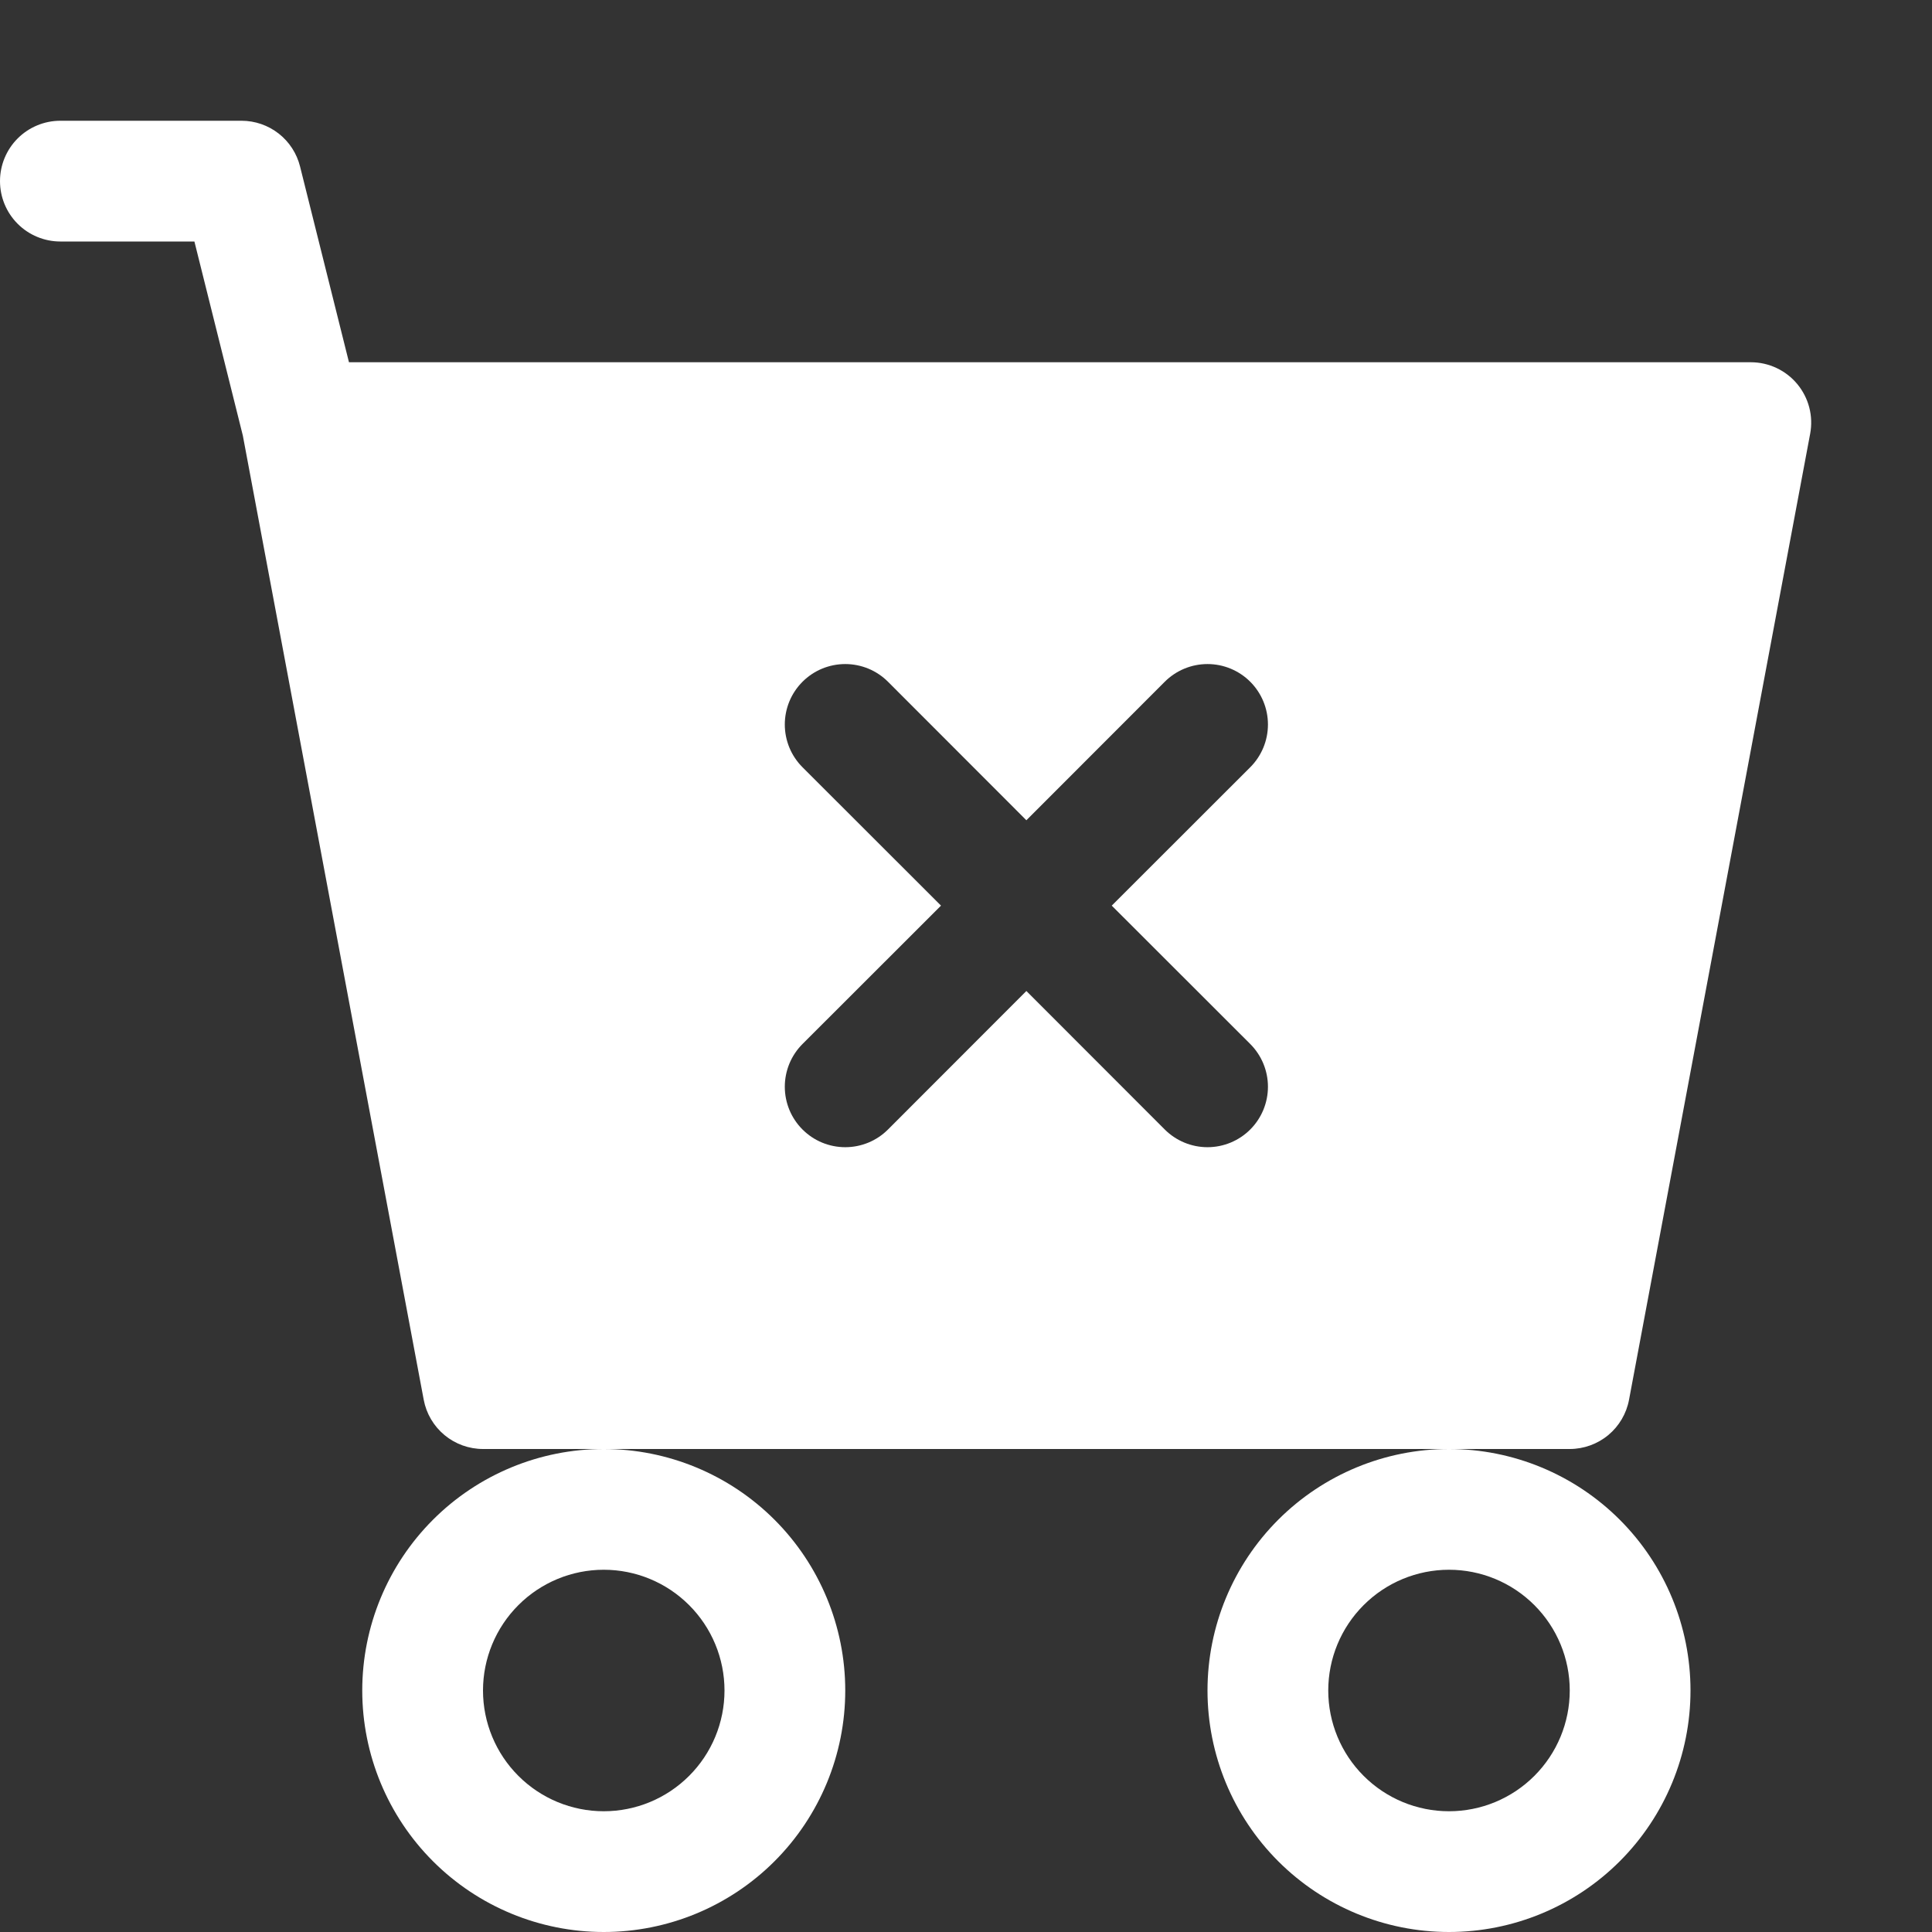 <svg width="80" height="80" viewBox="0 0 80 80" fill="none" xmlns="http://www.w3.org/2000/svg">
<rect x="0" y="0" width="80" height="80" fill="#333333" stroke="none"/>
<g clip-path="url(#clip0_181_1199)">
<path d="M2.5 5C1.837 5 1.201 5.263 0.732 5.732C0.263 6.201 0 6.837 0 7.5C0 8.163 0.263 8.799 0.732 9.268C1.201 9.737 1.837 10 2.5 10H8.05L10.055 18.035L17.545 57.96C17.652 58.533 17.956 59.05 18.405 59.423C18.853 59.795 19.417 59.999 20 60H25C22.348 60 19.804 61.054 17.929 62.929C16.054 64.804 15 67.348 15 70C15 72.652 16.054 75.196 17.929 77.071C19.804 78.946 22.348 80 25 80C27.652 80 30.196 78.946 32.071 77.071C33.946 75.196 35 72.652 35 70C35 67.348 33.946 64.804 32.071 62.929C30.196 61.054 27.652 60 25 60H60C57.348 60 54.804 61.054 52.929 62.929C51.054 64.804 50 67.348 50 70C50 72.652 51.054 75.196 52.929 77.071C54.804 78.946 57.348 80 60 80C62.652 80 65.196 78.946 67.071 77.071C68.946 75.196 70 72.652 70 70C70 67.348 68.946 64.804 67.071 62.929C65.196 61.054 62.652 60 60 60H65C65.583 59.999 66.147 59.795 66.596 59.423C67.044 59.05 67.348 58.533 67.455 57.96L74.955 17.96C75.022 17.599 75.01 17.228 74.918 16.873C74.826 16.517 74.656 16.187 74.422 15.904C74.188 15.621 73.894 15.394 73.562 15.238C73.23 15.082 72.867 15 72.5 15H14.45L12.425 6.895C12.29 6.354 11.978 5.873 11.539 5.53C11.099 5.187 10.558 5 10 5H2.5ZM30 70C30 71.326 29.473 72.598 28.535 73.535C27.598 74.473 26.326 75 25 75C23.674 75 22.402 74.473 21.465 73.535C20.527 72.598 20 71.326 20 70C20 68.674 20.527 67.402 21.465 66.465C22.402 65.527 23.674 65 25 65C26.326 65 27.598 65.527 28.535 66.465C29.473 67.402 30 68.674 30 70ZM65 70C65 71.326 64.473 72.598 63.535 73.535C62.598 74.473 61.326 75 60 75C58.674 75 57.402 74.473 56.465 73.535C55.527 72.598 55 71.326 55 70C55 68.674 55.527 67.402 56.465 66.465C57.402 65.527 58.674 65 60 65C61.326 65 62.598 65.527 63.535 66.465C64.473 67.402 65 68.674 65 70ZM36.77 28.23L42.5 33.965L48.23 28.23C48.699 27.761 49.336 27.497 50 27.497C50.664 27.497 51.301 27.761 51.77 28.23C52.239 28.699 52.503 29.336 52.503 30C52.503 30.664 52.239 31.301 51.77 31.77L46.035 37.5L51.77 43.23C52.239 43.699 52.503 44.336 52.503 45C52.503 45.664 52.239 46.301 51.77 46.77C51.301 47.239 50.664 47.503 50 47.503C49.336 47.503 48.699 47.239 48.23 46.77L42.5 41.035L36.77 46.77C36.538 47.002 36.262 47.187 35.958 47.313C35.654 47.438 35.329 47.503 35 47.503C34.671 47.503 34.346 47.438 34.042 47.313C33.738 47.187 33.462 47.002 33.23 46.77C32.998 46.538 32.813 46.262 32.687 45.958C32.562 45.654 32.497 45.329 32.497 45C32.497 44.671 32.562 44.346 32.687 44.042C32.813 43.738 32.998 43.462 33.23 43.23L38.965 37.5L33.23 31.77C32.998 31.538 32.813 31.262 32.687 30.958C32.562 30.654 32.497 30.329 32.497 30C32.497 29.671 32.562 29.346 32.687 29.042C32.813 28.738 32.998 28.462 33.23 28.23C33.462 27.998 33.738 27.813 34.042 27.687C34.346 27.562 34.671 27.497 35 27.497C35.329 27.497 35.654 27.562 35.958 27.687C36.262 27.813 36.538 27.998 36.77 28.23Z" fill="white"/>
</g>
<defs>
<clipPath id="clip0_181_1199">
<rect width="80" height="80" fill="white"/>
</clipPath>
</defs>
</svg>
